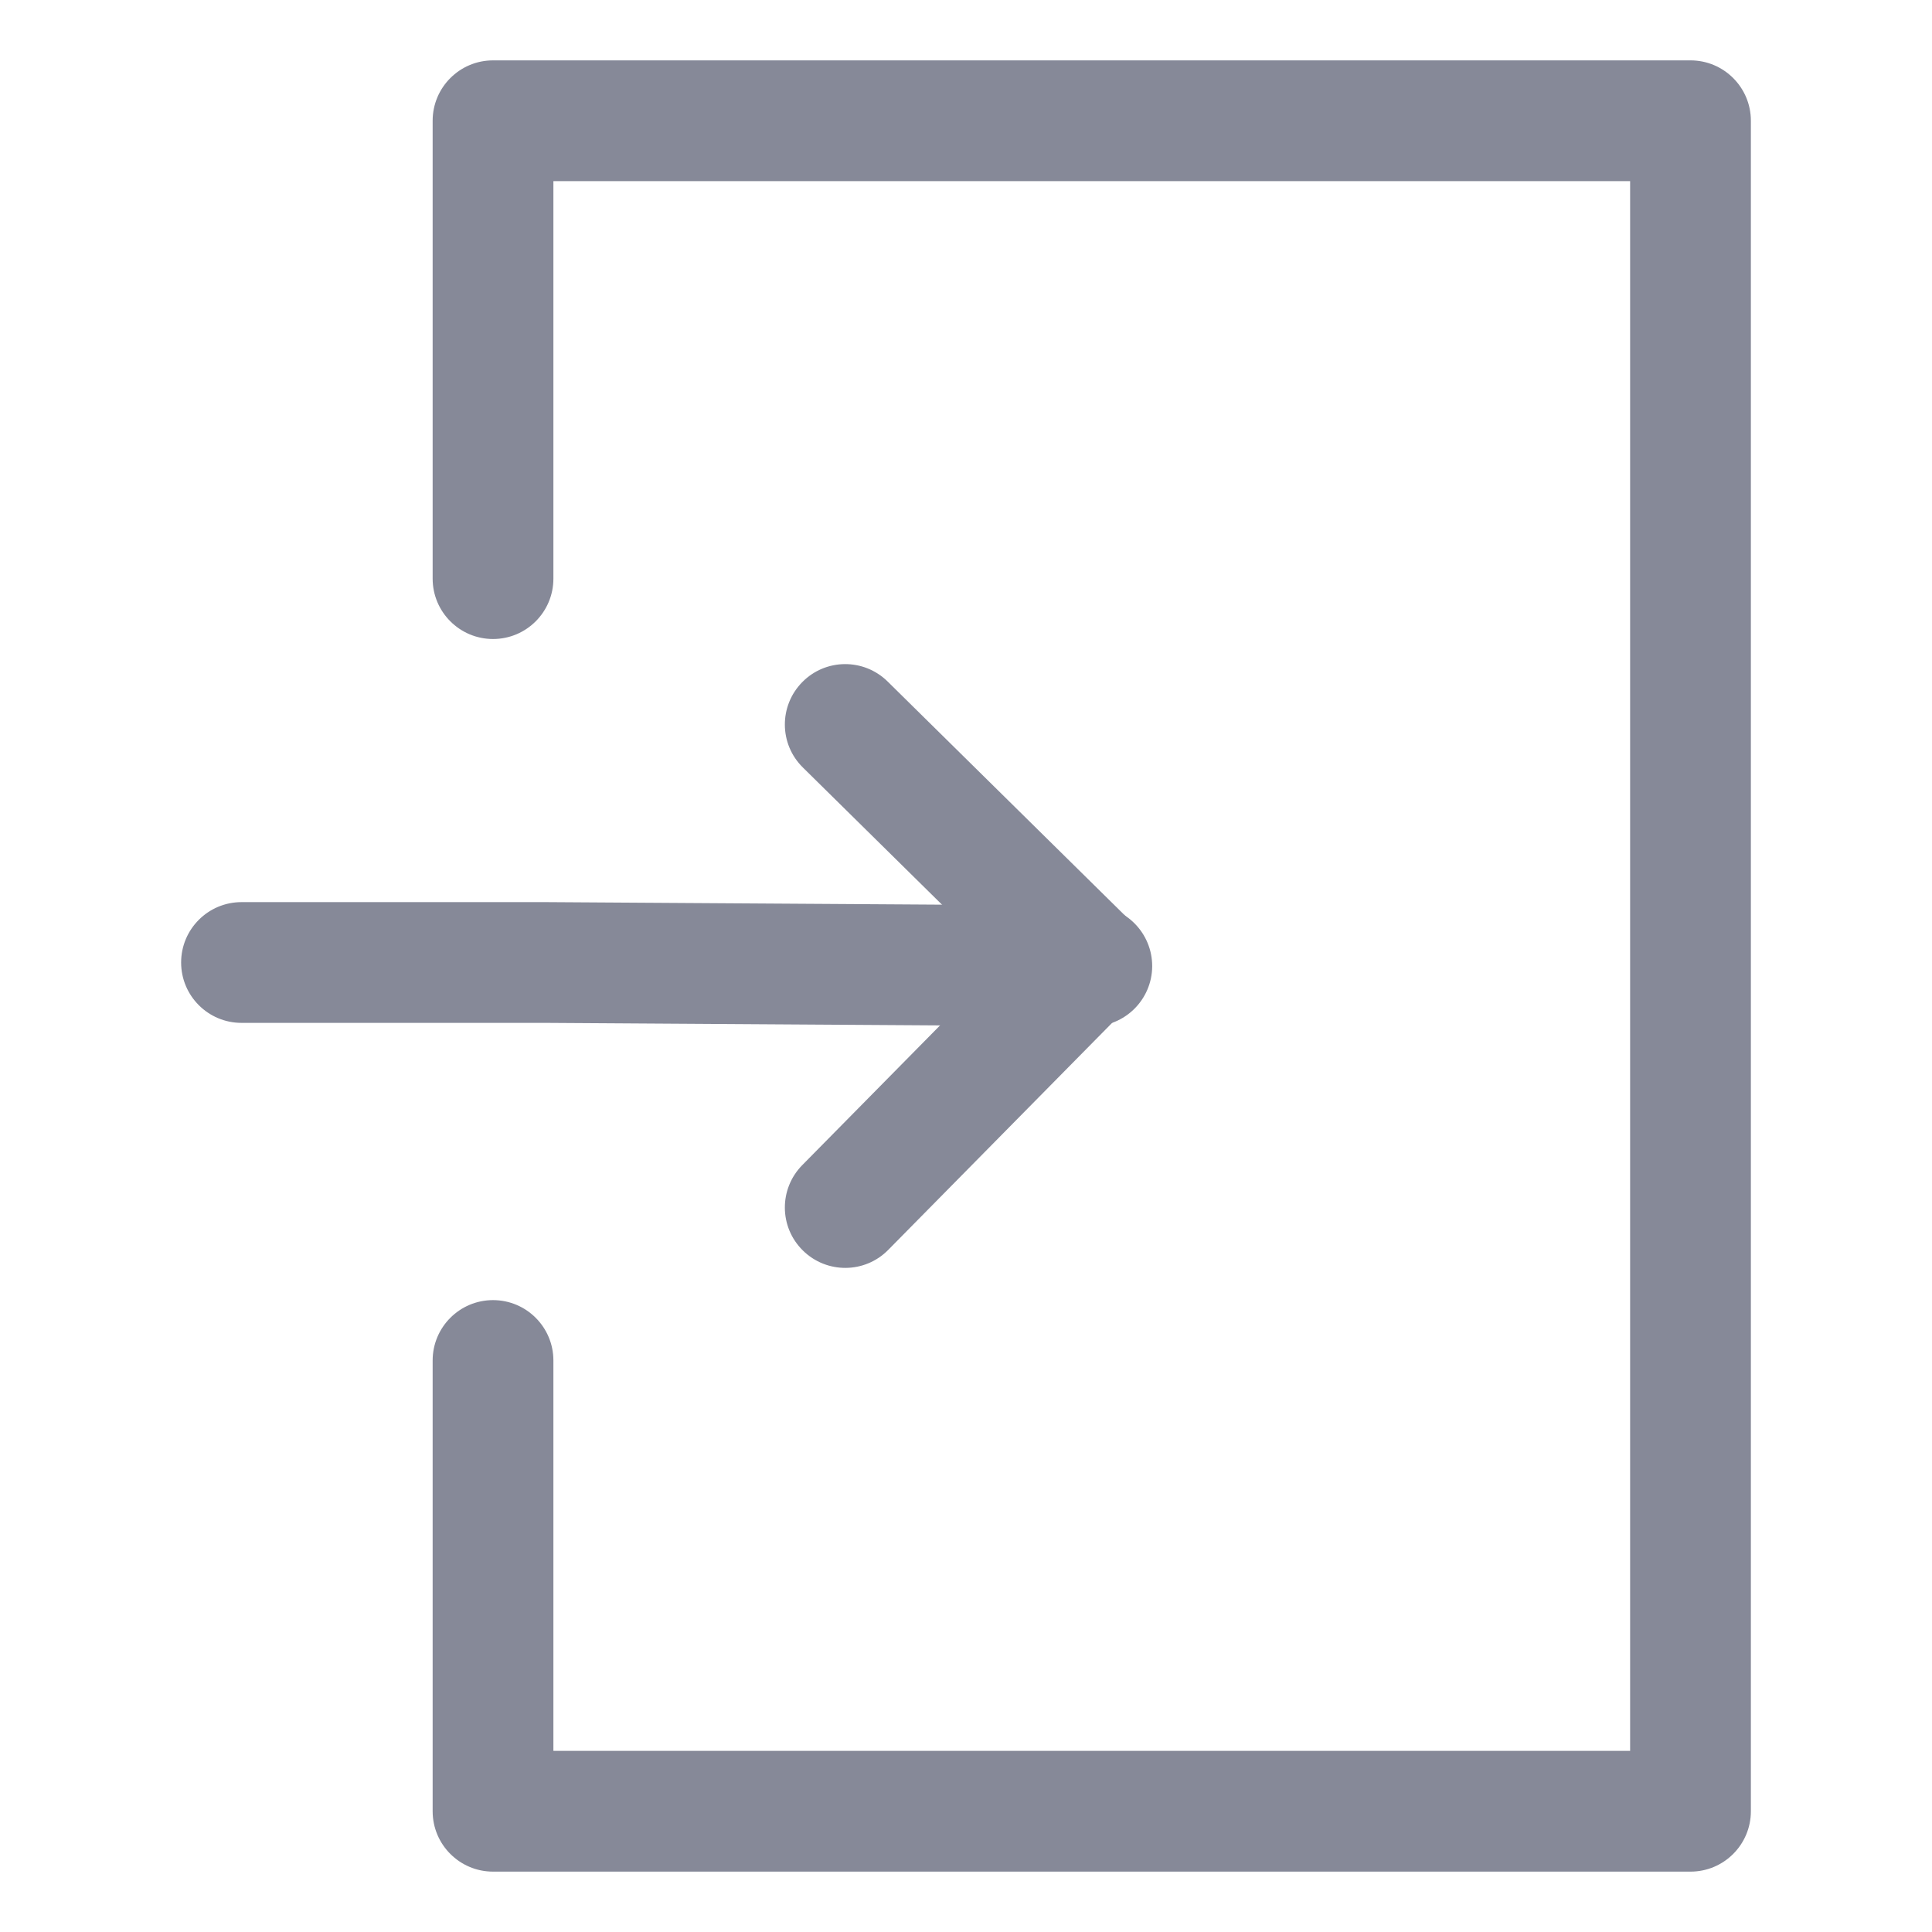 <svg width="16" height="16" viewBox="0 0 16 16" fill="none" xmlns="http://www.w3.org/2000/svg">
<path fill-rule="evenodd" clip-rule="evenodd" d="M3.583 1C3.583 0.724 3.807 0.5 4.083 0.5H14C14.276 0.5 14.5 0.724 14.5 1V15C14.5 15.276 14.276 15.5 14 15.5H4.083C3.807 15.5 3.583 15.276 3.583 15V11.267C3.583 10.991 3.807 10.767 4.083 10.767C4.359 10.767 4.583 10.991 4.583 11.267V14.5H13.5V1.5H4.583V4.792C4.583 5.068 4.359 5.292 4.083 5.292C3.807 5.292 3.583 5.068 3.583 4.792V1ZM1.5 7.971C1.5 7.695 1.724 7.471 2 7.471H4.524L9.045 7.5C9.321 7.502 9.543 7.727 9.542 8.003C9.54 8.279 9.315 8.502 9.038 8.5L4.519 8.471H2C1.724 8.471 1.5 8.247 1.5 7.971Z" fill="#868998"/>
<path fill-rule="evenodd" clip-rule="evenodd" d="M6.644 5.649C6.838 5.452 7.154 5.45 7.351 5.644L9.351 7.616C9.445 7.709 9.499 7.836 9.5 7.968C9.501 8.101 9.449 8.228 9.356 8.323L7.356 10.351C7.162 10.548 6.846 10.55 6.649 10.356C6.452 10.162 6.45 9.846 6.644 9.649L8.293 7.977L6.649 6.356C6.452 6.162 6.45 5.846 6.644 5.649Z" fill="#868998"/>
</svg>
